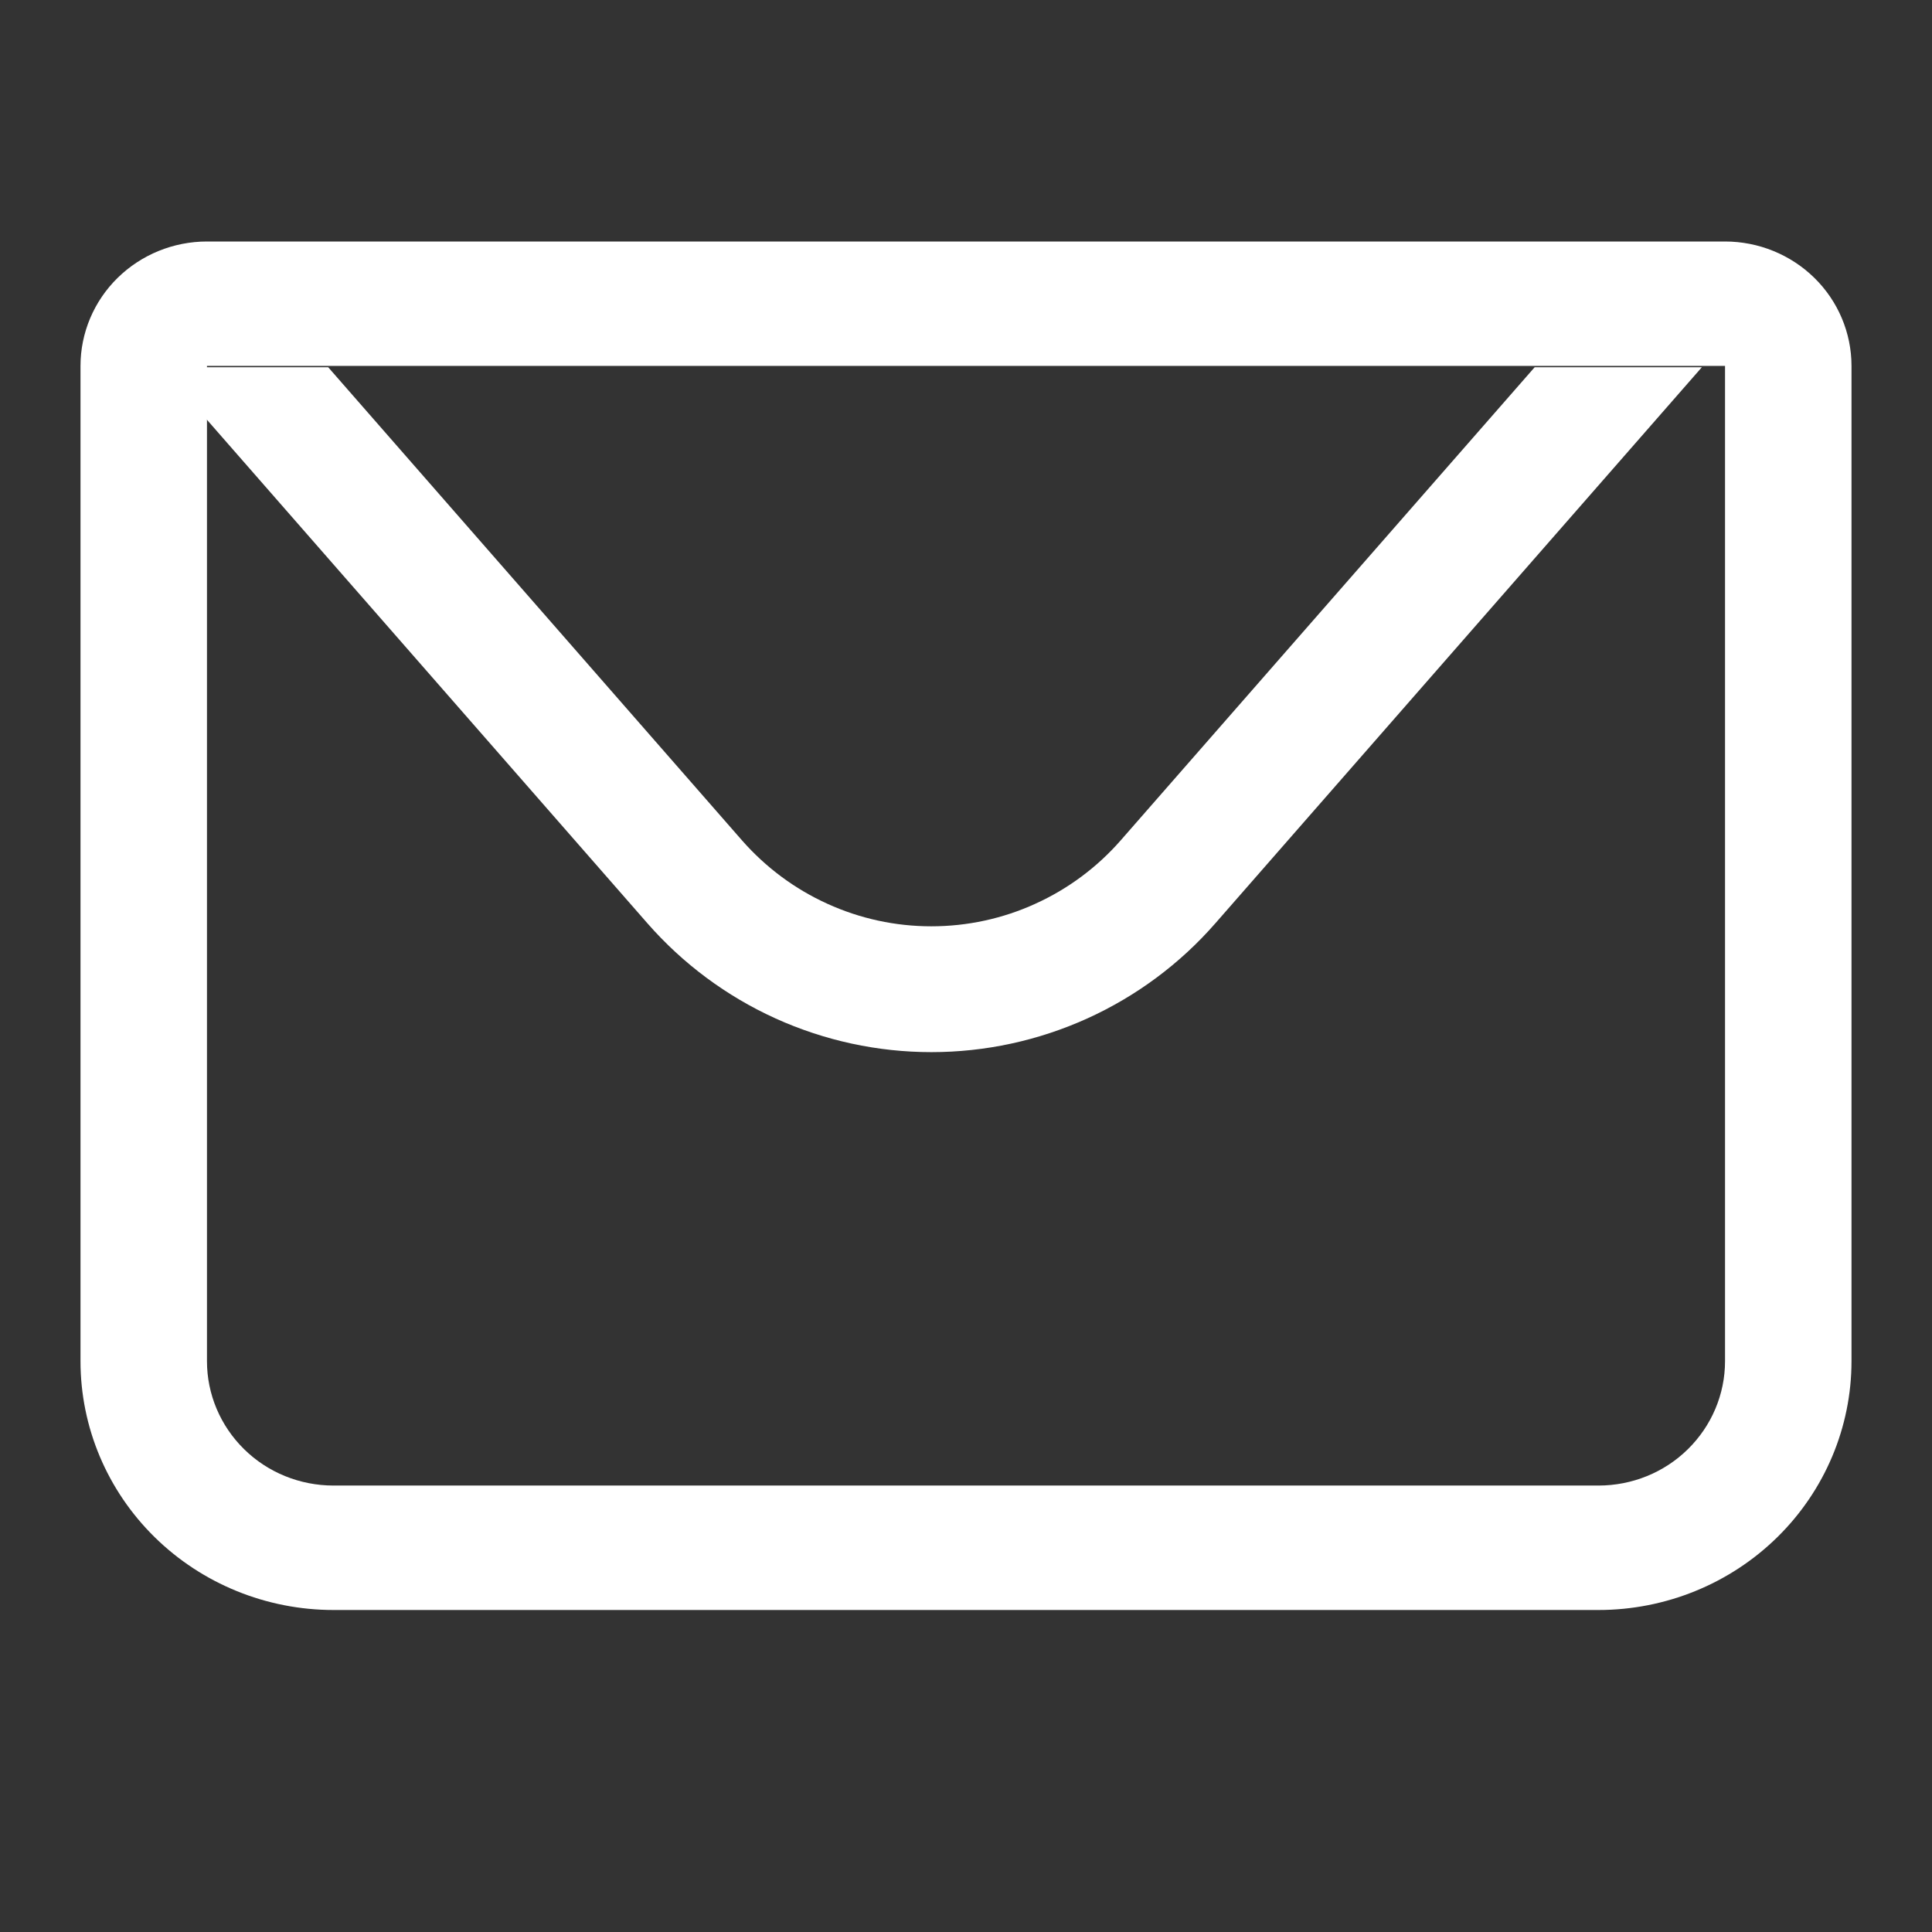 <svg width="20" height="20" viewBox="0 0 24 24" fill="none" xmlns="http://www.w3.org/2000/svg">
<rect x="0" y="0" width="24" height="24" fill="#333333" stroke="none"/>
<path d="M2.571 4.545V16.909C2.571 17.319 2.737 17.712 3.032 18.002C3.326 18.292 3.726 18.454 4.143 18.454H19.857C20.274 18.454 20.674 18.292 20.968 18.002C21.263 17.712 21.429 17.319 21.429 16.909V4.545H2.571ZM2.571 3H21.429C21.845 3 22.245 3.163 22.54 3.453C22.834 3.742 23 4.136 23 4.545V16.909C23 17.729 22.669 18.515 22.079 19.095C21.49 19.674 20.691 20 19.857 20H4.143C3.309 20 2.51 19.674 1.921 19.095C1.331 18.515 1 17.729 1 16.909V4.545C1 4.136 1.166 3.742 1.46 3.453C1.755 3.163 2.155 3 2.571 3Z" fill="#ffffff"/>
<path d="M21.141 4.562L15.098 11.469C14.659 11.972 14.116 12.375 13.508 12.651C12.899 12.927 12.239 13.07 11.57 13.07C10.902 13.07 10.242 12.927 9.633 12.651C9.025 12.375 8.482 11.972 8.042 11.469L2 4.562H21.141ZM4.077 4.562L9.217 10.439C9.511 10.774 9.872 11.043 10.278 11.227C10.684 11.412 11.124 11.507 11.569 11.507C12.015 11.507 12.456 11.412 12.861 11.227C13.267 11.043 13.629 10.774 13.922 10.439L19.064 4.562H4.077Z" fill="#ffffff"/>
</svg>
